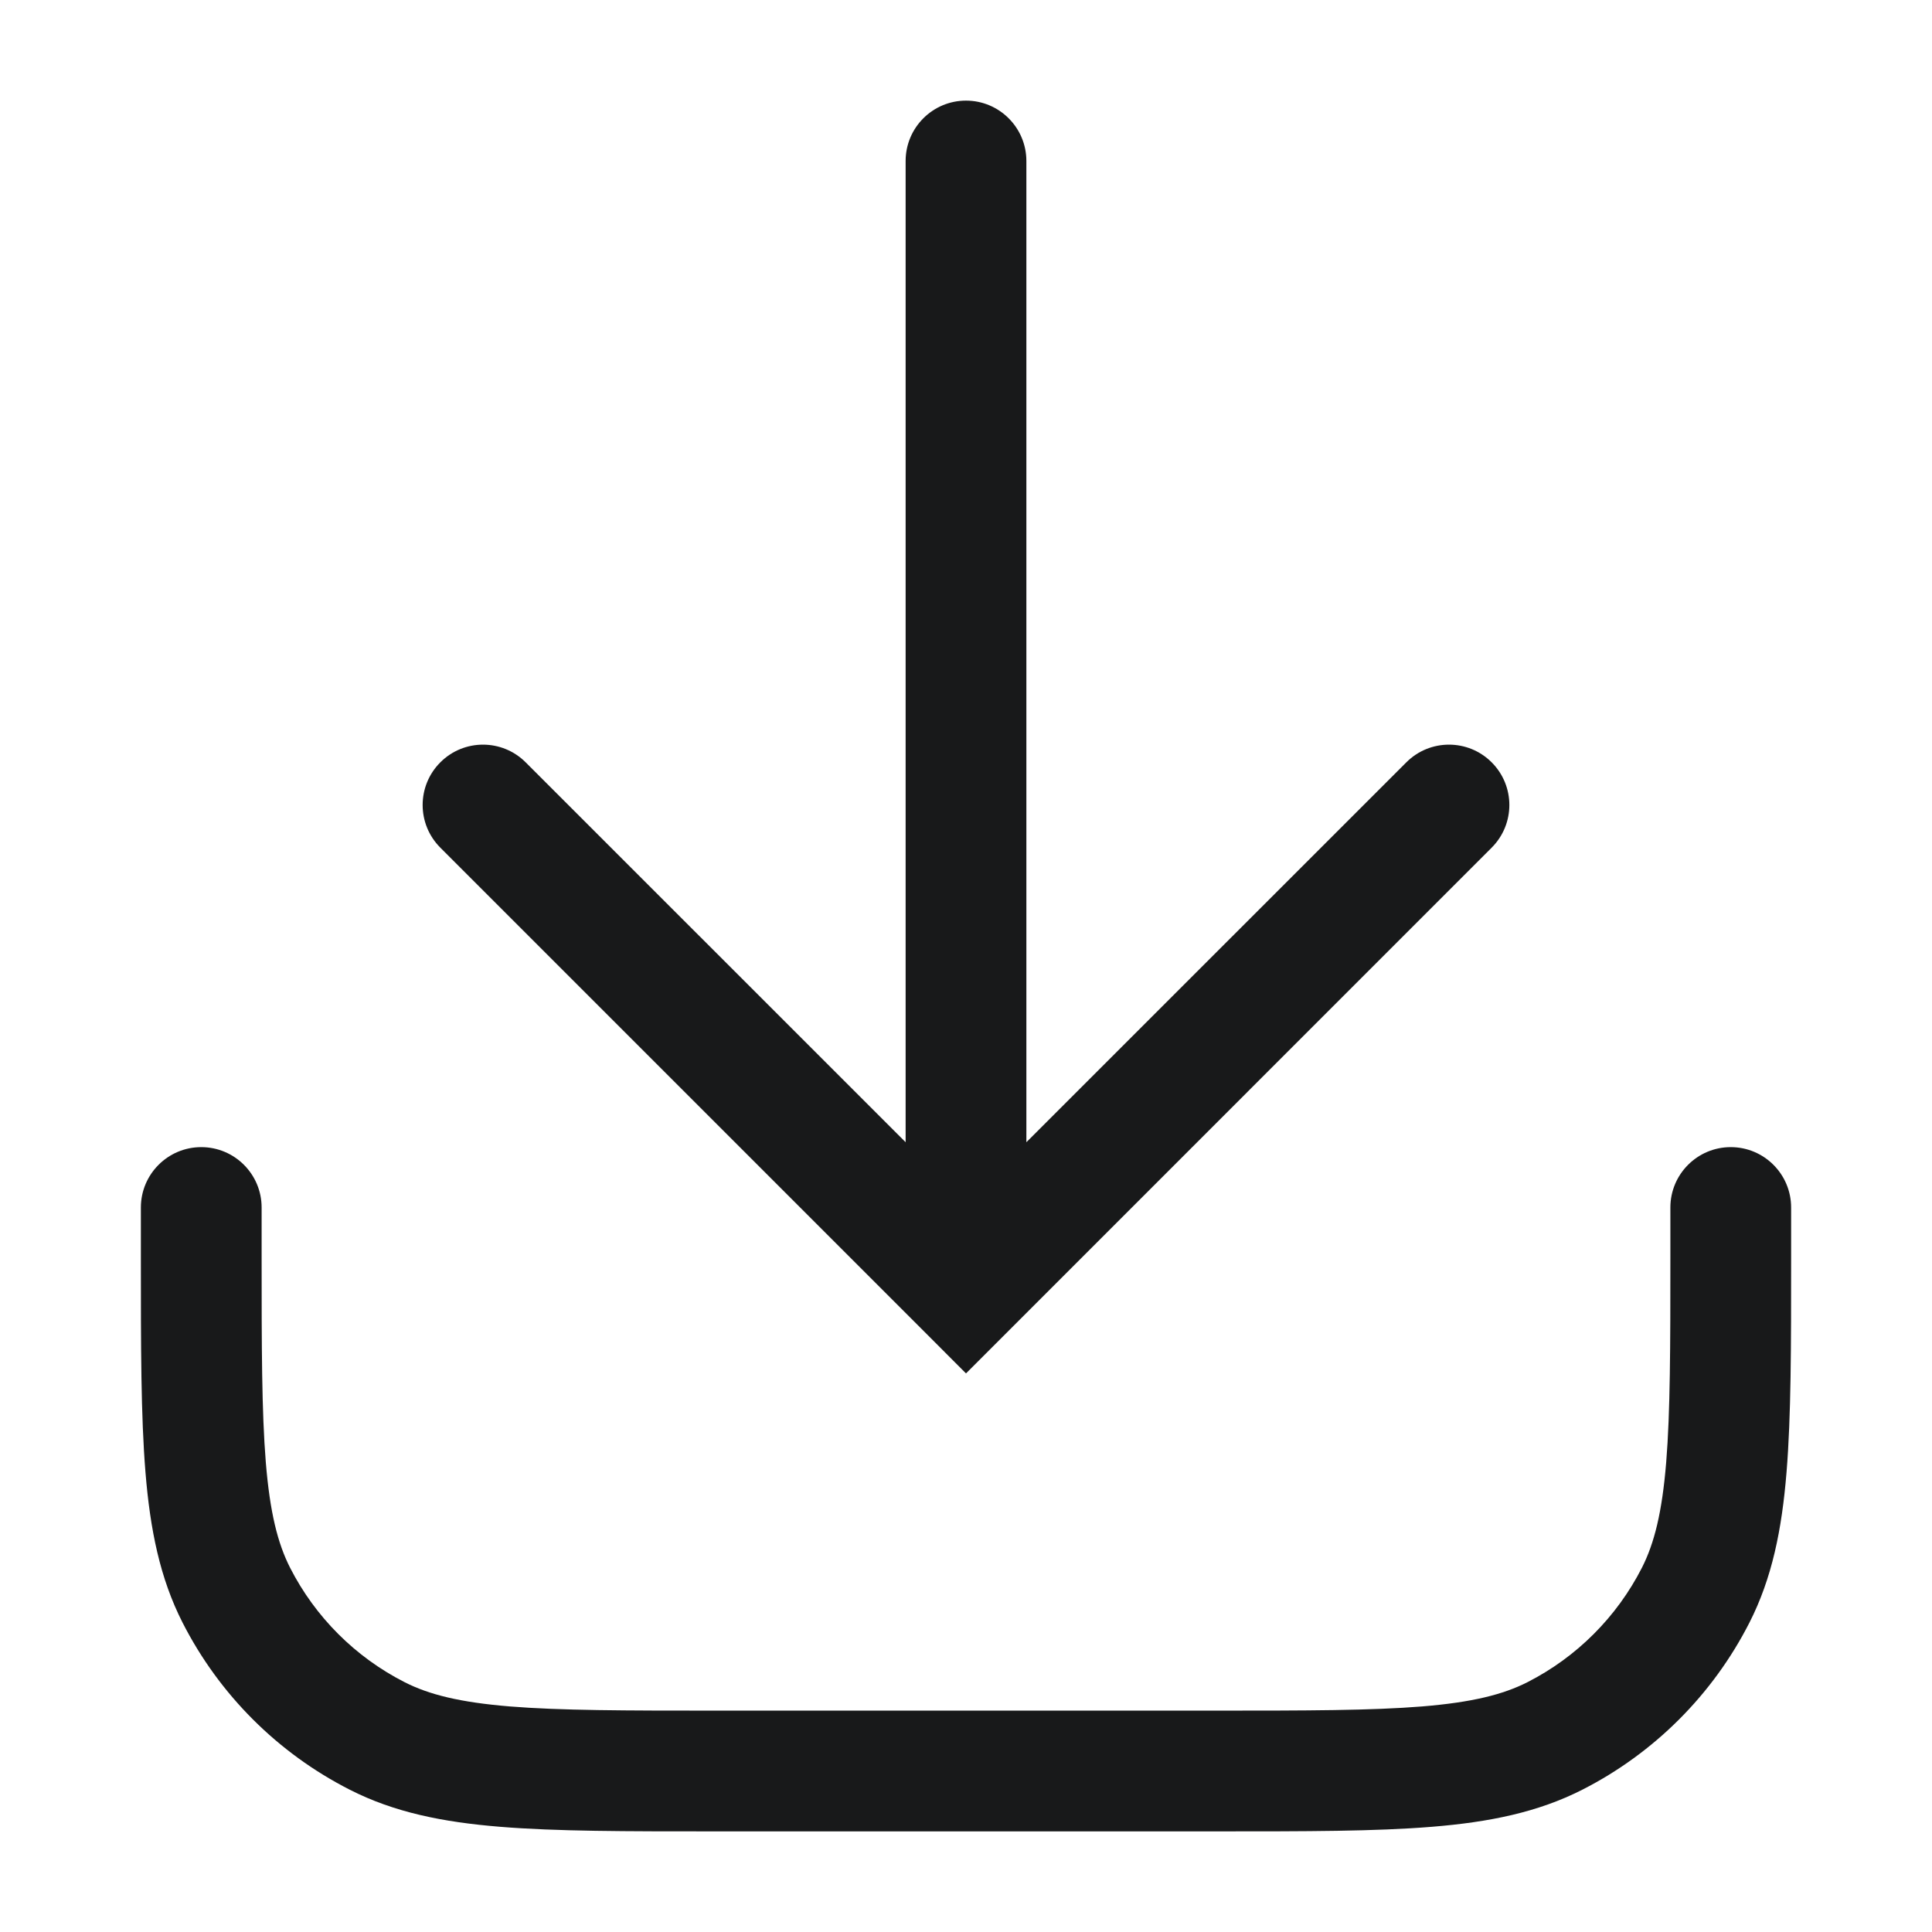 <svg width="24" height="24" viewBox="0 0 24 24" fill="none" xmlns="http://www.w3.org/2000/svg">
<path fill-rule="evenodd" clip-rule="evenodd" d="M12 1.25C12.414 1.25 12.75 1.586 12.75 2V14.189L17.47 9.47C17.763 9.177 18.237 9.177 18.53 9.47C18.823 9.763 18.823 10.237 18.53 10.53L12.531 16.53L12.53 16.531L12 17.061L11.47 16.53L5.47 10.53C5.177 10.237 5.177 9.763 5.47 9.47C5.763 9.177 6.237 9.177 6.53 9.47L11.25 14.189V2C11.25 1.586 11.586 1.25 12 1.25ZM3.25 15C3.25 14.586 2.914 14.25 2.5 14.25C2.086 14.25 1.75 14.586 1.75 15V15.6V15.633C1.75 16.725 1.75 17.591 1.807 18.288C1.865 19.002 1.987 19.605 2.268 20.157C2.723 21.05 3.45 21.777 4.344 22.232C4.895 22.513 5.498 22.635 6.212 22.693C6.909 22.75 7.775 22.75 8.867 22.75H8.867H8.9H15.1H15.133H15.133C16.225 22.75 17.091 22.75 17.788 22.693C18.502 22.635 19.105 22.513 19.657 22.232C20.55 21.777 21.277 21.05 21.732 20.157C22.013 19.605 22.135 19.002 22.193 18.288C22.25 17.591 22.25 16.725 22.25 15.633V15.6V15C22.25 14.586 21.914 14.25 21.5 14.25C21.086 14.25 20.75 14.586 20.75 15V15.6C20.75 16.733 20.749 17.537 20.698 18.166C20.647 18.787 20.551 19.171 20.396 19.476C20.084 20.087 19.587 20.584 18.976 20.896C18.671 21.051 18.287 21.147 17.666 21.198C17.037 21.249 16.233 21.25 15.1 21.25H8.9C7.768 21.25 6.963 21.249 6.334 21.198C5.713 21.147 5.329 21.051 5.025 20.896C4.413 20.584 3.916 20.087 3.604 19.476C3.449 19.171 3.353 18.787 3.302 18.166C3.251 17.537 3.25 16.733 3.25 15.6V15Z" fill="#18191A"/>
</svg>
